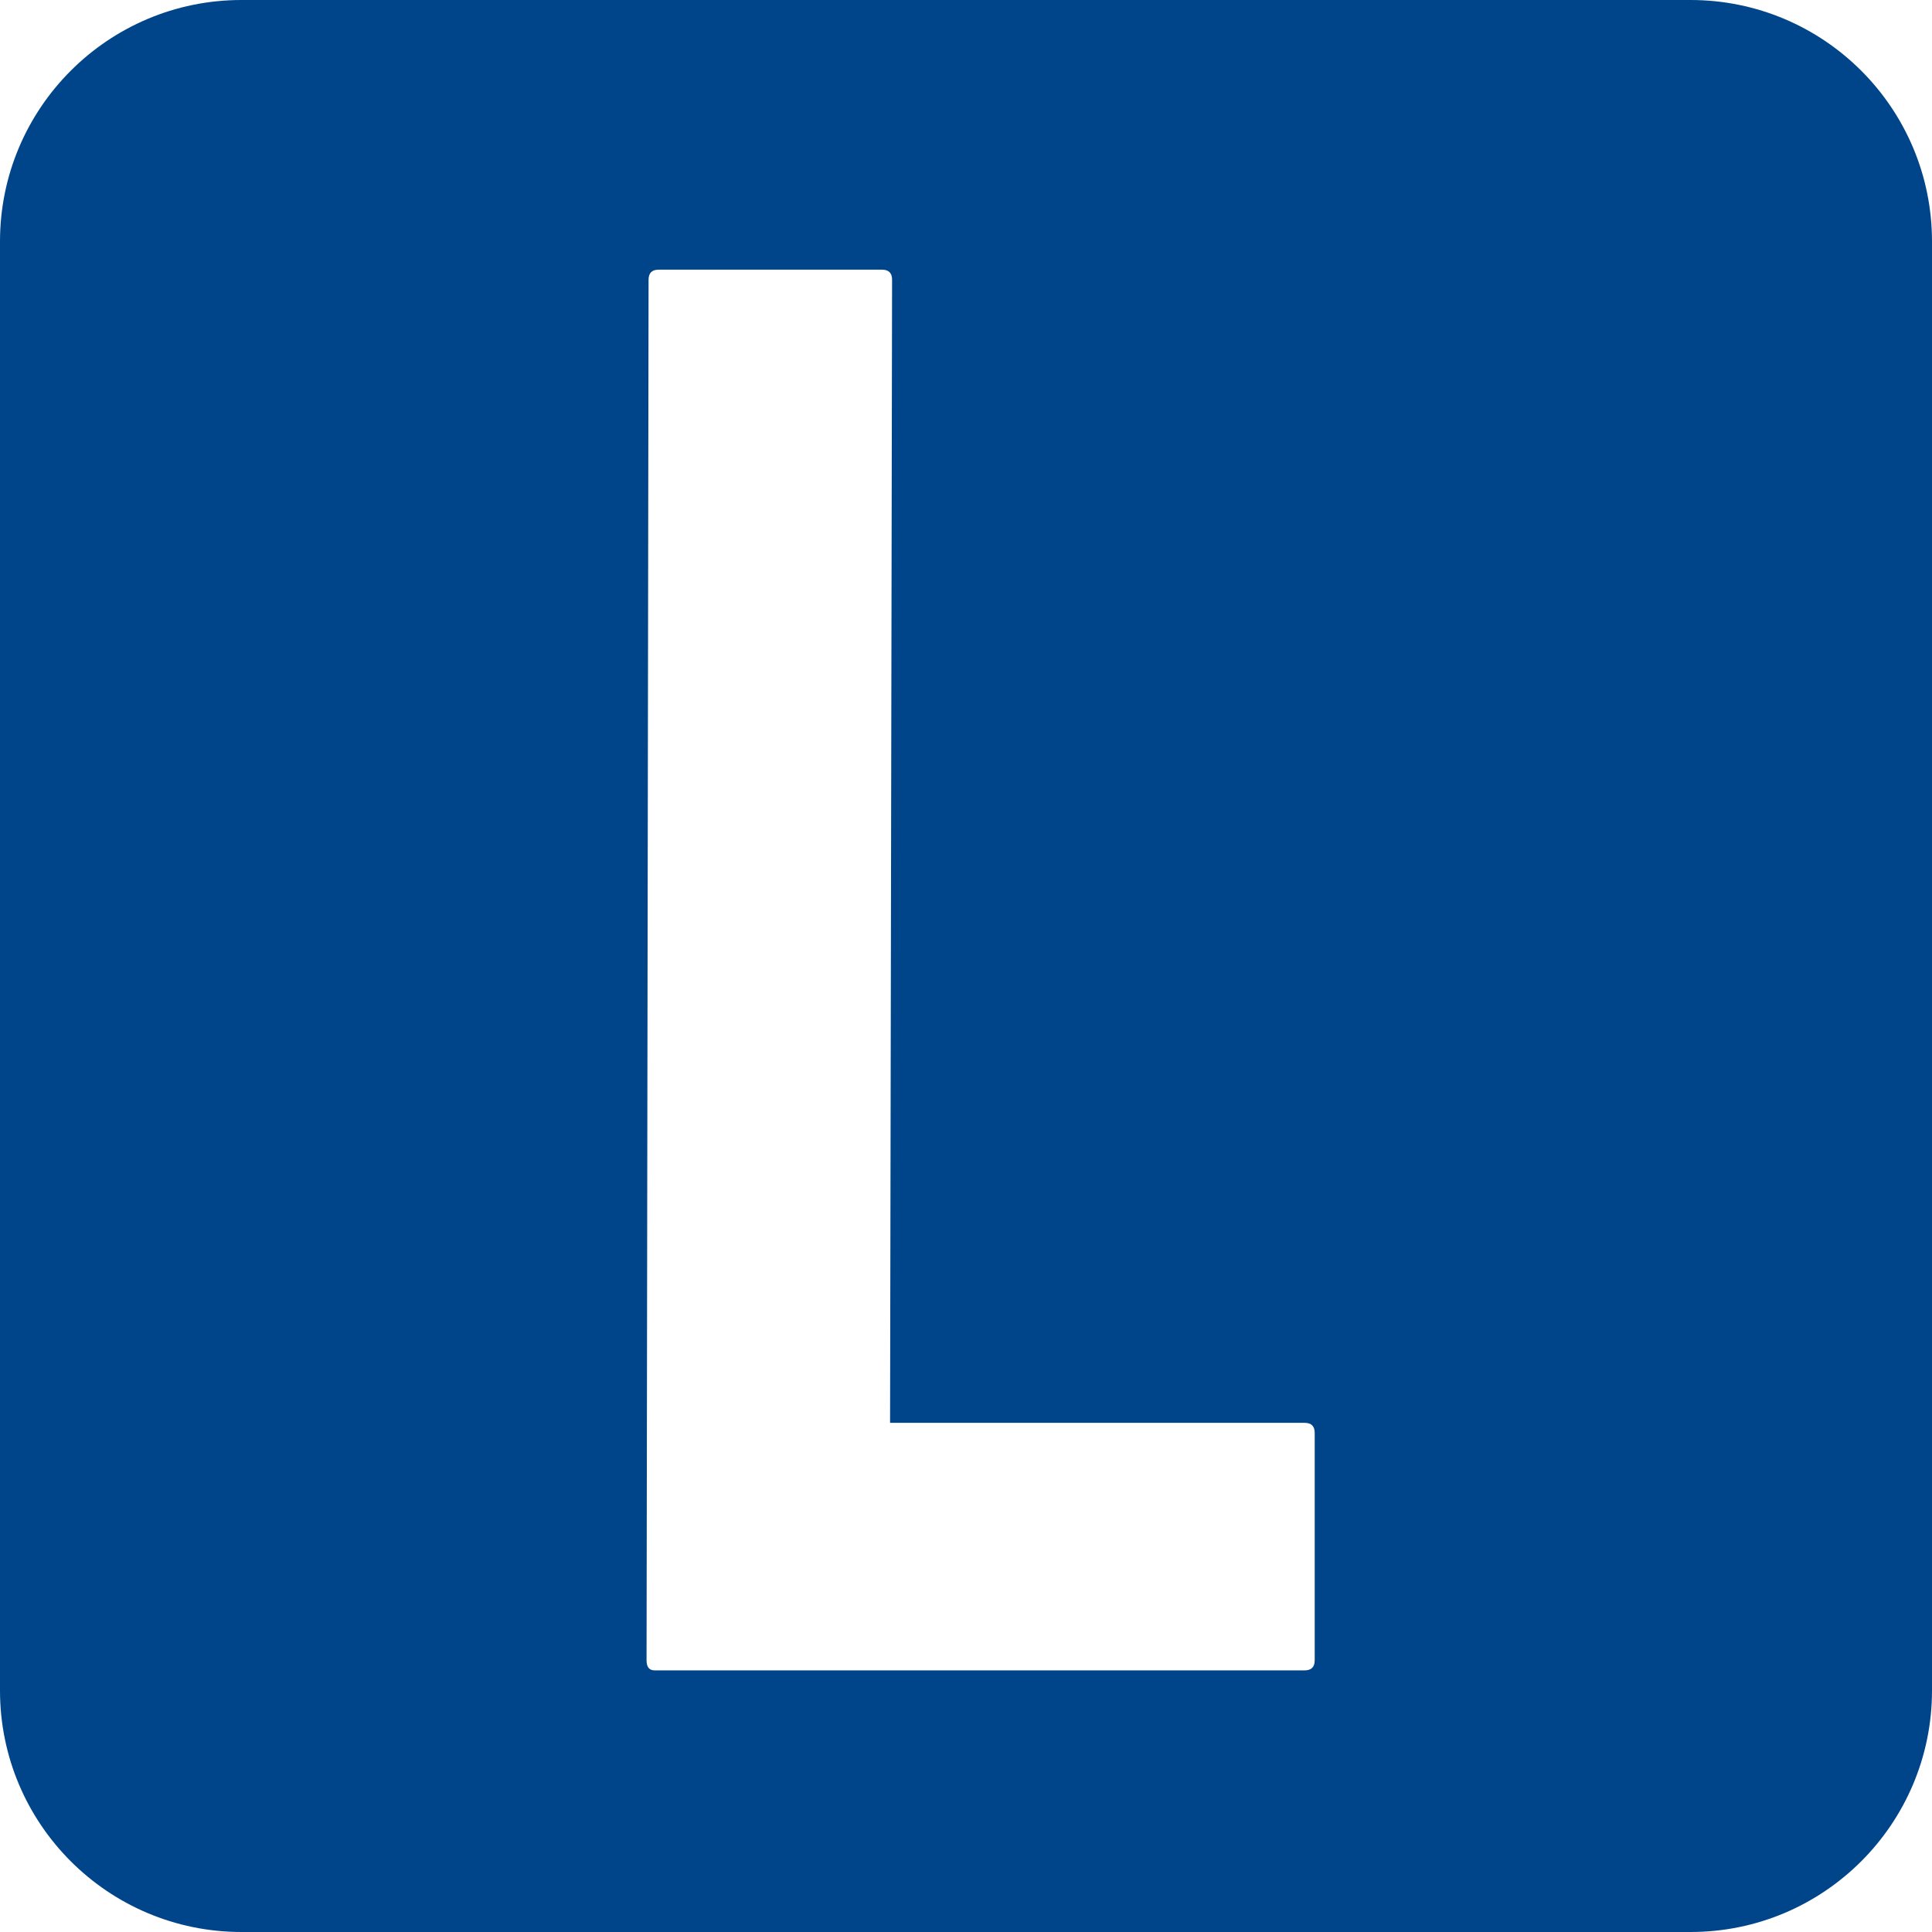 <svg width="96" height="96" viewBox="0 0 96 96" fill="none" xmlns="http://www.w3.org/2000/svg">
<path fill-rule="evenodd" clip-rule="evenodd" d="M12 0C5.373 0 0 5.373 0 12V84C0 90.627 5.373 96 12 96H84C90.627 96 96 90.627 96 84V12C96 5.373 90.627 0 84 0H12ZM32.127 82.5C32.127 82.833 32.26 83 32.527 83H64.827C65.16 83 65.327 82.833 65.327 82.5V71.2C65.327 70.867 65.16 70.7 64.827 70.7H44.227L44.327 13.9C44.327 13.567 44.16 13.4 43.827 13.4H32.727C32.394 13.4 32.227 13.567 32.227 13.9L32.127 82.5Z" fill="#004589"/>
</svg>
